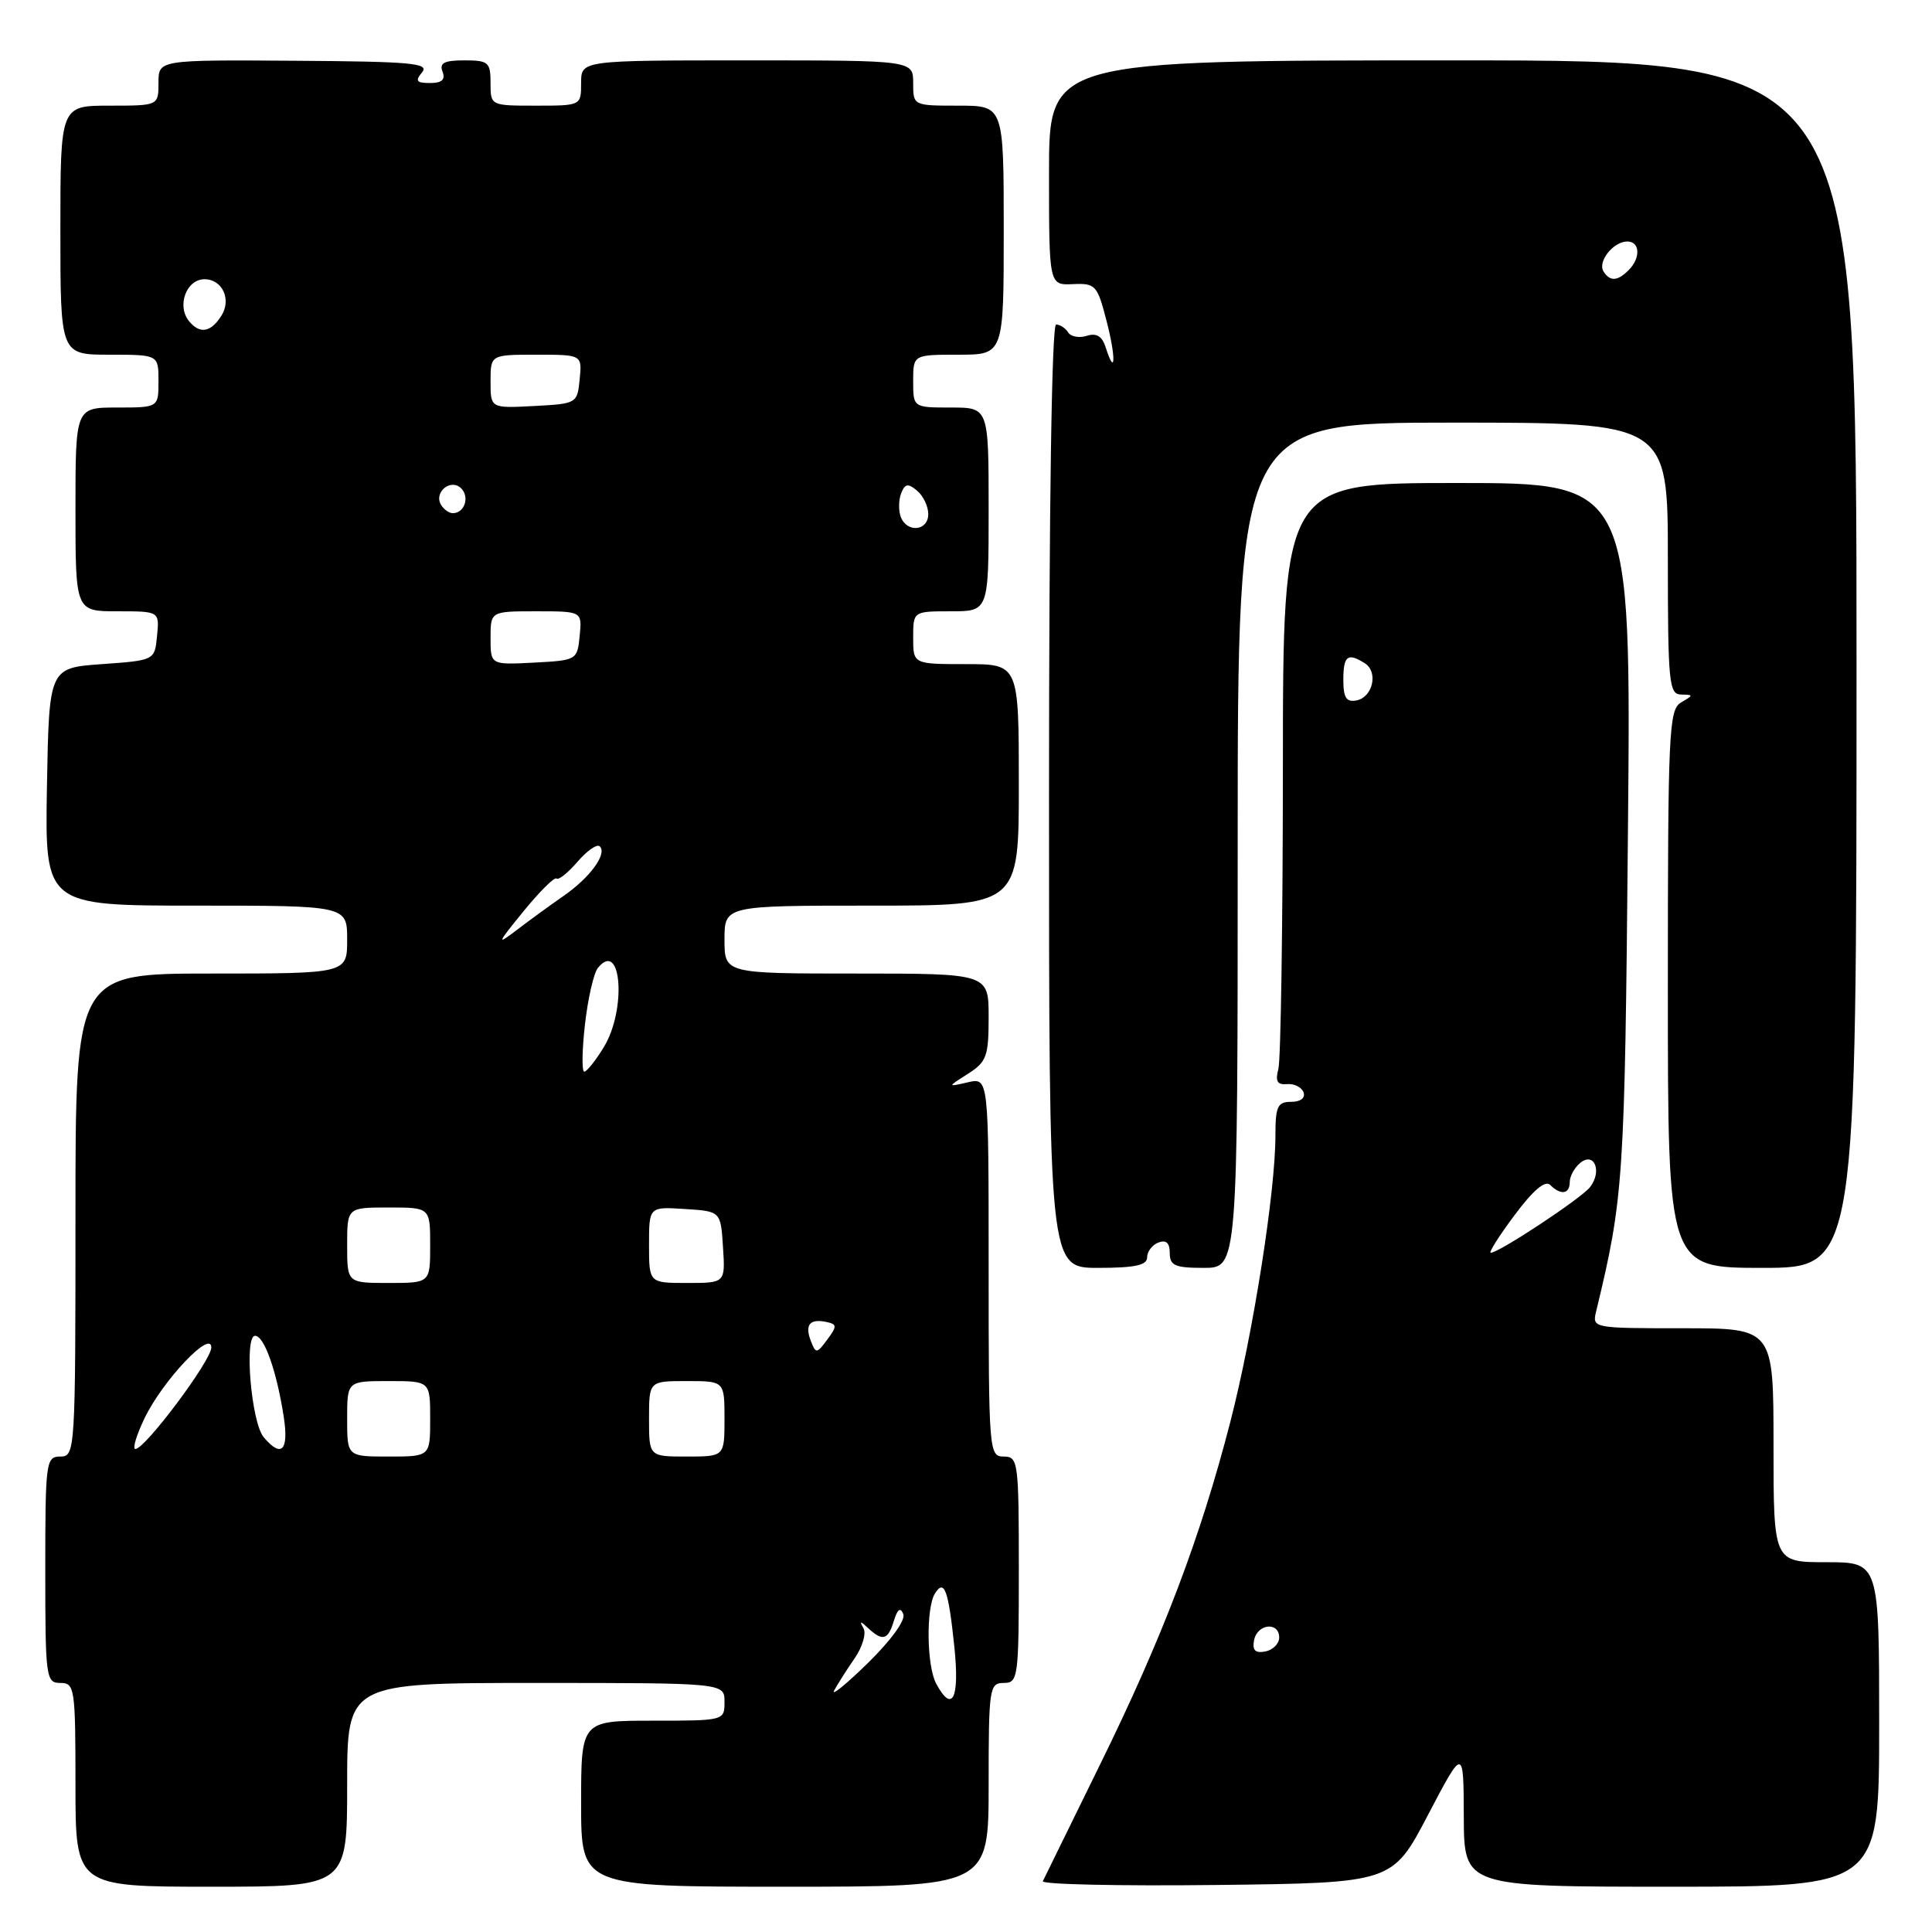 <?xml version="1.0" encoding="UTF-8" standalone="no"?>
<!DOCTYPE svg PUBLIC "-//W3C//DTD SVG 1.1//EN" "http://www.w3.org/Graphics/SVG/1.1/DTD/svg11.dtd" >
<svg xmlns="http://www.w3.org/2000/svg" xmlns:xlink="http://www.w3.org/1999/xlink" version="1.1" viewBox="0 0 256 256">
 <g >
 <path fill="currentColor"
d=" M 46.00 236.50 C 46.00 223.00 46.00 223.00 71.00 223.00 C 96.00 223.00 96.00 223.00 96.00 225.50 C 96.00 227.99 95.97 228.00 86.50 228.00 C 77.00 228.00 77.00 228.00 77.00 239.00 C 77.00 250.00 77.00 250.00 104.00 250.00 C 131.00 250.00 131.00 250.00 131.00 236.50 C 131.00 223.67 131.10 223.00 133.00 223.00 C 134.91 223.00 135.00 222.33 135.00 208.00 C 135.00 193.67 134.91 193.00 133.00 193.00 C 131.05 193.00 131.00 192.33 131.00 167.89 C 131.00 142.78 131.00 142.78 128.25 143.41 C 125.50 144.04 125.50 144.04 128.25 142.29 C 130.73 140.71 131.00 139.97 131.00 134.77 C 131.00 129.00 131.00 129.00 113.50 129.00 C 96.00 129.00 96.00 129.00 96.00 124.50 C 96.00 120.00 96.00 120.00 115.50 120.00 C 135.00 120.00 135.00 120.00 135.00 104.00 C 135.00 88.00 135.00 88.00 128.00 88.00 C 121.00 88.00 121.00 88.00 121.00 84.50 C 121.00 81.00 121.00 81.00 126.00 81.00 C 131.00 81.00 131.00 81.00 131.00 67.50 C 131.00 54.00 131.00 54.00 126.00 54.00 C 121.00 54.00 121.00 54.00 121.00 50.50 C 121.00 47.00 121.00 47.00 127.00 47.00 C 133.00 47.00 133.00 47.00 133.00 30.50 C 133.00 14.00 133.00 14.00 127.00 14.00 C 121.00 14.00 121.00 14.00 121.00 11.00 C 121.00 8.00 121.00 8.00 99.00 8.00 C 77.00 8.00 77.00 8.00 77.00 11.00 C 77.00 14.00 77.00 14.00 71.00 14.00 C 65.00 14.00 65.00 14.00 65.00 11.00 C 65.00 8.24 64.72 8.00 61.53 8.00 C 58.86 8.00 58.19 8.34 58.64 9.50 C 59.04 10.56 58.56 11.00 56.98 11.00 C 55.17 11.00 54.98 10.73 55.93 9.58 C 56.94 8.37 54.51 8.15 39.05 8.05 C 21.00 7.93 21.00 7.93 21.00 10.96 C 21.00 14.00 21.00 14.00 14.50 14.00 C 8.00 14.00 8.00 14.00 8.00 30.50 C 8.00 47.00 8.00 47.00 14.50 47.00 C 21.00 47.00 21.00 47.00 21.00 50.50 C 21.00 54.00 21.00 54.00 15.50 54.00 C 10.00 54.00 10.00 54.00 10.00 67.50 C 10.00 81.00 10.00 81.00 15.56 81.00 C 21.13 81.00 21.13 81.00 20.81 84.25 C 20.50 87.50 20.50 87.50 13.50 88.00 C 6.50 88.50 6.50 88.50 6.22 104.25 C 5.95 120.00 5.95 120.00 25.97 120.00 C 46.00 120.00 46.00 120.00 46.00 124.50 C 46.00 129.00 46.00 129.00 28.00 129.00 C 10.00 129.00 10.00 129.00 10.00 161.00 C 10.00 192.33 9.96 193.00 8.00 193.00 C 6.09 193.00 6.00 193.67 6.00 208.00 C 6.00 222.33 6.09 223.00 8.00 223.00 C 9.90 223.00 10.00 223.67 10.00 236.50 C 10.00 250.00 10.00 250.00 28.00 250.00 C 46.00 250.00 46.00 250.00 46.00 236.50 Z  M 189.21 240.50 C 193.93 231.50 193.93 231.50 193.96 240.75 C 194.00 250.00 194.00 250.00 221.50 250.00 C 249.00 250.00 249.00 250.00 249.00 228.50 C 249.00 207.00 249.00 207.00 242.00 207.00 C 235.00 207.00 235.00 207.00 235.00 191.50 C 235.00 176.00 235.00 176.00 222.98 176.00 C 211.02 176.00 210.96 175.99 211.50 173.75 C 215.14 158.69 215.29 156.42 215.71 110.25 C 216.14 64.00 216.14 64.00 193.07 64.00 C 170.00 64.00 170.00 64.00 169.99 101.75 C 169.98 122.51 169.71 140.47 169.39 141.65 C 168.96 143.28 169.24 143.77 170.55 143.65 C 171.50 143.57 172.48 144.06 172.73 144.75 C 172.99 145.49 172.32 146.00 171.08 146.00 C 169.28 146.00 169.00 146.61 169.00 150.47 C 169.00 157.93 166.04 176.72 163.01 188.46 C 159.04 203.84 154.03 217.02 145.67 234.00 C 141.75 241.97 138.38 248.85 138.18 249.27 C 137.98 249.69 148.32 249.92 161.16 249.77 C 184.50 249.50 184.50 249.50 189.21 240.50 Z  M 152.00 166.61 C 152.00 165.84 152.68 164.95 153.50 164.64 C 154.52 164.25 155.00 164.69 155.00 166.03 C 155.00 167.70 155.69 168.00 159.50 168.00 C 164.00 168.00 164.00 168.00 164.00 112.00 C 164.00 56.00 164.00 56.00 192.50 56.00 C 221.00 56.00 221.00 56.00 221.00 74.00 C 221.00 90.46 221.15 92.00 222.75 92.03 C 224.42 92.06 224.42 92.11 222.75 93.08 C 221.13 94.02 221.00 96.91 221.00 131.05 C 221.00 168.00 221.00 168.00 233.50 168.00 C 246.00 168.00 246.00 168.00 246.00 88.00 C 246.00 8.00 246.00 8.00 192.50 8.00 C 139.00 8.00 139.00 8.00 139.00 22.90 C 139.00 37.79 139.00 37.79 142.16 37.65 C 145.15 37.51 145.40 37.78 146.61 42.47 C 147.89 47.38 147.81 50.12 146.51 46.03 C 146.04 44.54 145.29 44.09 144.00 44.50 C 142.99 44.82 141.88 44.61 141.53 44.04 C 141.17 43.47 140.46 43.00 139.94 43.00 C 139.36 43.00 139.00 67.11 139.00 105.50 C 139.00 168.00 139.00 168.00 145.50 168.00 C 150.39 168.00 152.00 167.65 152.00 166.61 Z  M 110.53 224.00 C 110.97 223.18 112.18 221.27 113.23 219.76 C 114.27 218.25 114.81 216.45 114.42 215.76 C 113.85 214.75 113.98 214.75 115.05 215.75 C 116.96 217.52 117.67 217.32 118.45 214.75 C 118.92 213.21 119.31 212.93 119.69 213.87 C 120.02 214.67 118.08 217.34 114.99 220.37 C 112.10 223.19 110.10 224.82 110.53 224.00 Z  M 124.04 223.07 C 122.79 220.73 122.69 213.03 123.89 211.14 C 125.13 209.18 125.67 210.65 126.46 218.25 C 127.17 225.12 126.18 227.08 124.04 223.07 Z  M 46.00 188.00 C 46.00 183.00 46.00 183.00 51.50 183.00 C 57.00 183.00 57.00 183.00 57.00 188.00 C 57.00 193.00 57.00 193.00 51.50 193.00 C 46.00 193.00 46.00 193.00 46.00 188.00 Z  M 86.00 188.00 C 86.00 183.00 86.00 183.00 91.00 183.00 C 96.00 183.00 96.00 183.00 96.00 188.00 C 96.00 193.00 96.00 193.00 91.00 193.00 C 86.00 193.00 86.00 193.00 86.00 188.00 Z  M 19.17 187.89 C 21.57 182.92 28.00 176.12 28.00 178.55 C 28.00 180.27 19.23 192.00 17.94 192.00 C 17.52 192.00 18.08 190.15 19.17 187.89 Z  M 34.93 190.42 C 33.29 188.44 32.33 177.00 33.80 177.00 C 35.01 177.00 36.66 181.66 37.60 187.75 C 38.29 192.23 37.28 193.24 34.93 190.42 Z  M 107.45 177.71 C 106.61 175.55 107.28 174.71 109.47 175.16 C 110.92 175.46 110.94 175.72 109.62 177.50 C 108.23 179.38 108.10 179.39 107.45 177.71 Z  M 46.00 165.00 C 46.00 160.00 46.00 160.00 51.50 160.00 C 57.00 160.00 57.00 160.00 57.00 165.00 C 57.00 170.00 57.00 170.00 51.50 170.00 C 46.00 170.00 46.00 170.00 46.00 165.00 Z  M 86.00 164.95 C 86.00 159.89 86.00 159.89 90.75 160.20 C 95.50 160.50 95.50 160.50 95.80 165.25 C 96.11 170.00 96.11 170.00 91.05 170.00 C 86.00 170.00 86.00 170.00 86.00 164.95 Z  M 77.51 135.75 C 77.90 132.31 78.67 128.94 79.22 128.26 C 82.35 124.39 83.05 133.76 80.01 138.75 C 78.92 140.54 77.75 142.00 77.42 142.00 C 77.08 142.00 77.12 139.19 77.51 135.75 Z  M 69.39 120.72 C 71.53 118.10 73.49 116.16 73.74 116.41 C 74.00 116.66 75.25 115.66 76.52 114.19 C 77.79 112.71 79.12 111.79 79.48 112.15 C 80.48 113.15 78.15 116.32 74.64 118.74 C 72.91 119.94 70.15 121.95 68.50 123.21 C 65.75 125.31 65.82 125.10 69.39 120.72 Z  M 65.00 84.55 C 65.00 81.00 65.00 81.00 71.06 81.00 C 77.13 81.00 77.13 81.00 76.81 84.25 C 76.50 87.46 76.43 87.50 70.75 87.80 C 65.00 88.10 65.00 88.10 65.00 84.55 Z  M 119.36 68.50 C 119.05 67.67 119.06 66.27 119.40 65.39 C 119.91 64.08 120.31 64.01 121.51 65.01 C 122.33 65.69 123.00 67.09 123.00 68.12 C 123.00 70.36 120.19 70.65 119.36 68.50 Z  M 58.45 66.91 C 57.42 65.25 59.73 63.33 61.11 64.71 C 62.27 65.87 61.54 68.00 60.00 68.00 C 59.51 68.00 58.82 67.51 58.45 66.91 Z  M 65.00 50.55 C 65.00 47.00 65.00 47.00 71.06 47.00 C 77.13 47.00 77.13 47.00 76.81 50.25 C 76.50 53.46 76.43 53.50 70.75 53.80 C 65.00 54.10 65.00 54.10 65.00 50.55 Z  M 25.07 42.58 C 23.38 40.55 24.68 37.00 27.10 37.00 C 29.46 37.00 30.70 39.67 29.34 41.83 C 27.94 44.04 26.49 44.30 25.07 42.58 Z  M 166.17 217.34 C 166.59 215.15 169.50 214.84 169.50 216.99 C 169.50 217.80 168.67 218.63 167.66 218.83 C 166.32 219.08 165.92 218.68 166.17 217.34 Z  M 200.69 161.01 C 203.15 157.71 204.75 156.35 205.41 157.01 C 206.81 158.41 208.00 158.24 208.00 156.62 C 208.00 155.86 208.62 154.73 209.38 154.10 C 211.25 152.55 212.33 155.21 210.68 157.31 C 209.51 158.80 198.62 166.00 197.53 166.00 C 197.22 166.00 198.64 163.75 200.69 161.01 Z  M 178.00 90.07 C 178.00 86.88 178.57 86.44 180.85 87.89 C 182.66 89.03 181.91 92.39 179.74 92.81 C 178.39 93.07 178.00 92.45 178.00 90.07 Z  M 212.47 35.96 C 211.67 34.65 213.78 32.00 215.62 32.00 C 217.32 32.00 217.42 34.18 215.80 35.80 C 214.32 37.28 213.32 37.32 212.47 35.96 Z "/>
</g>
</svg>